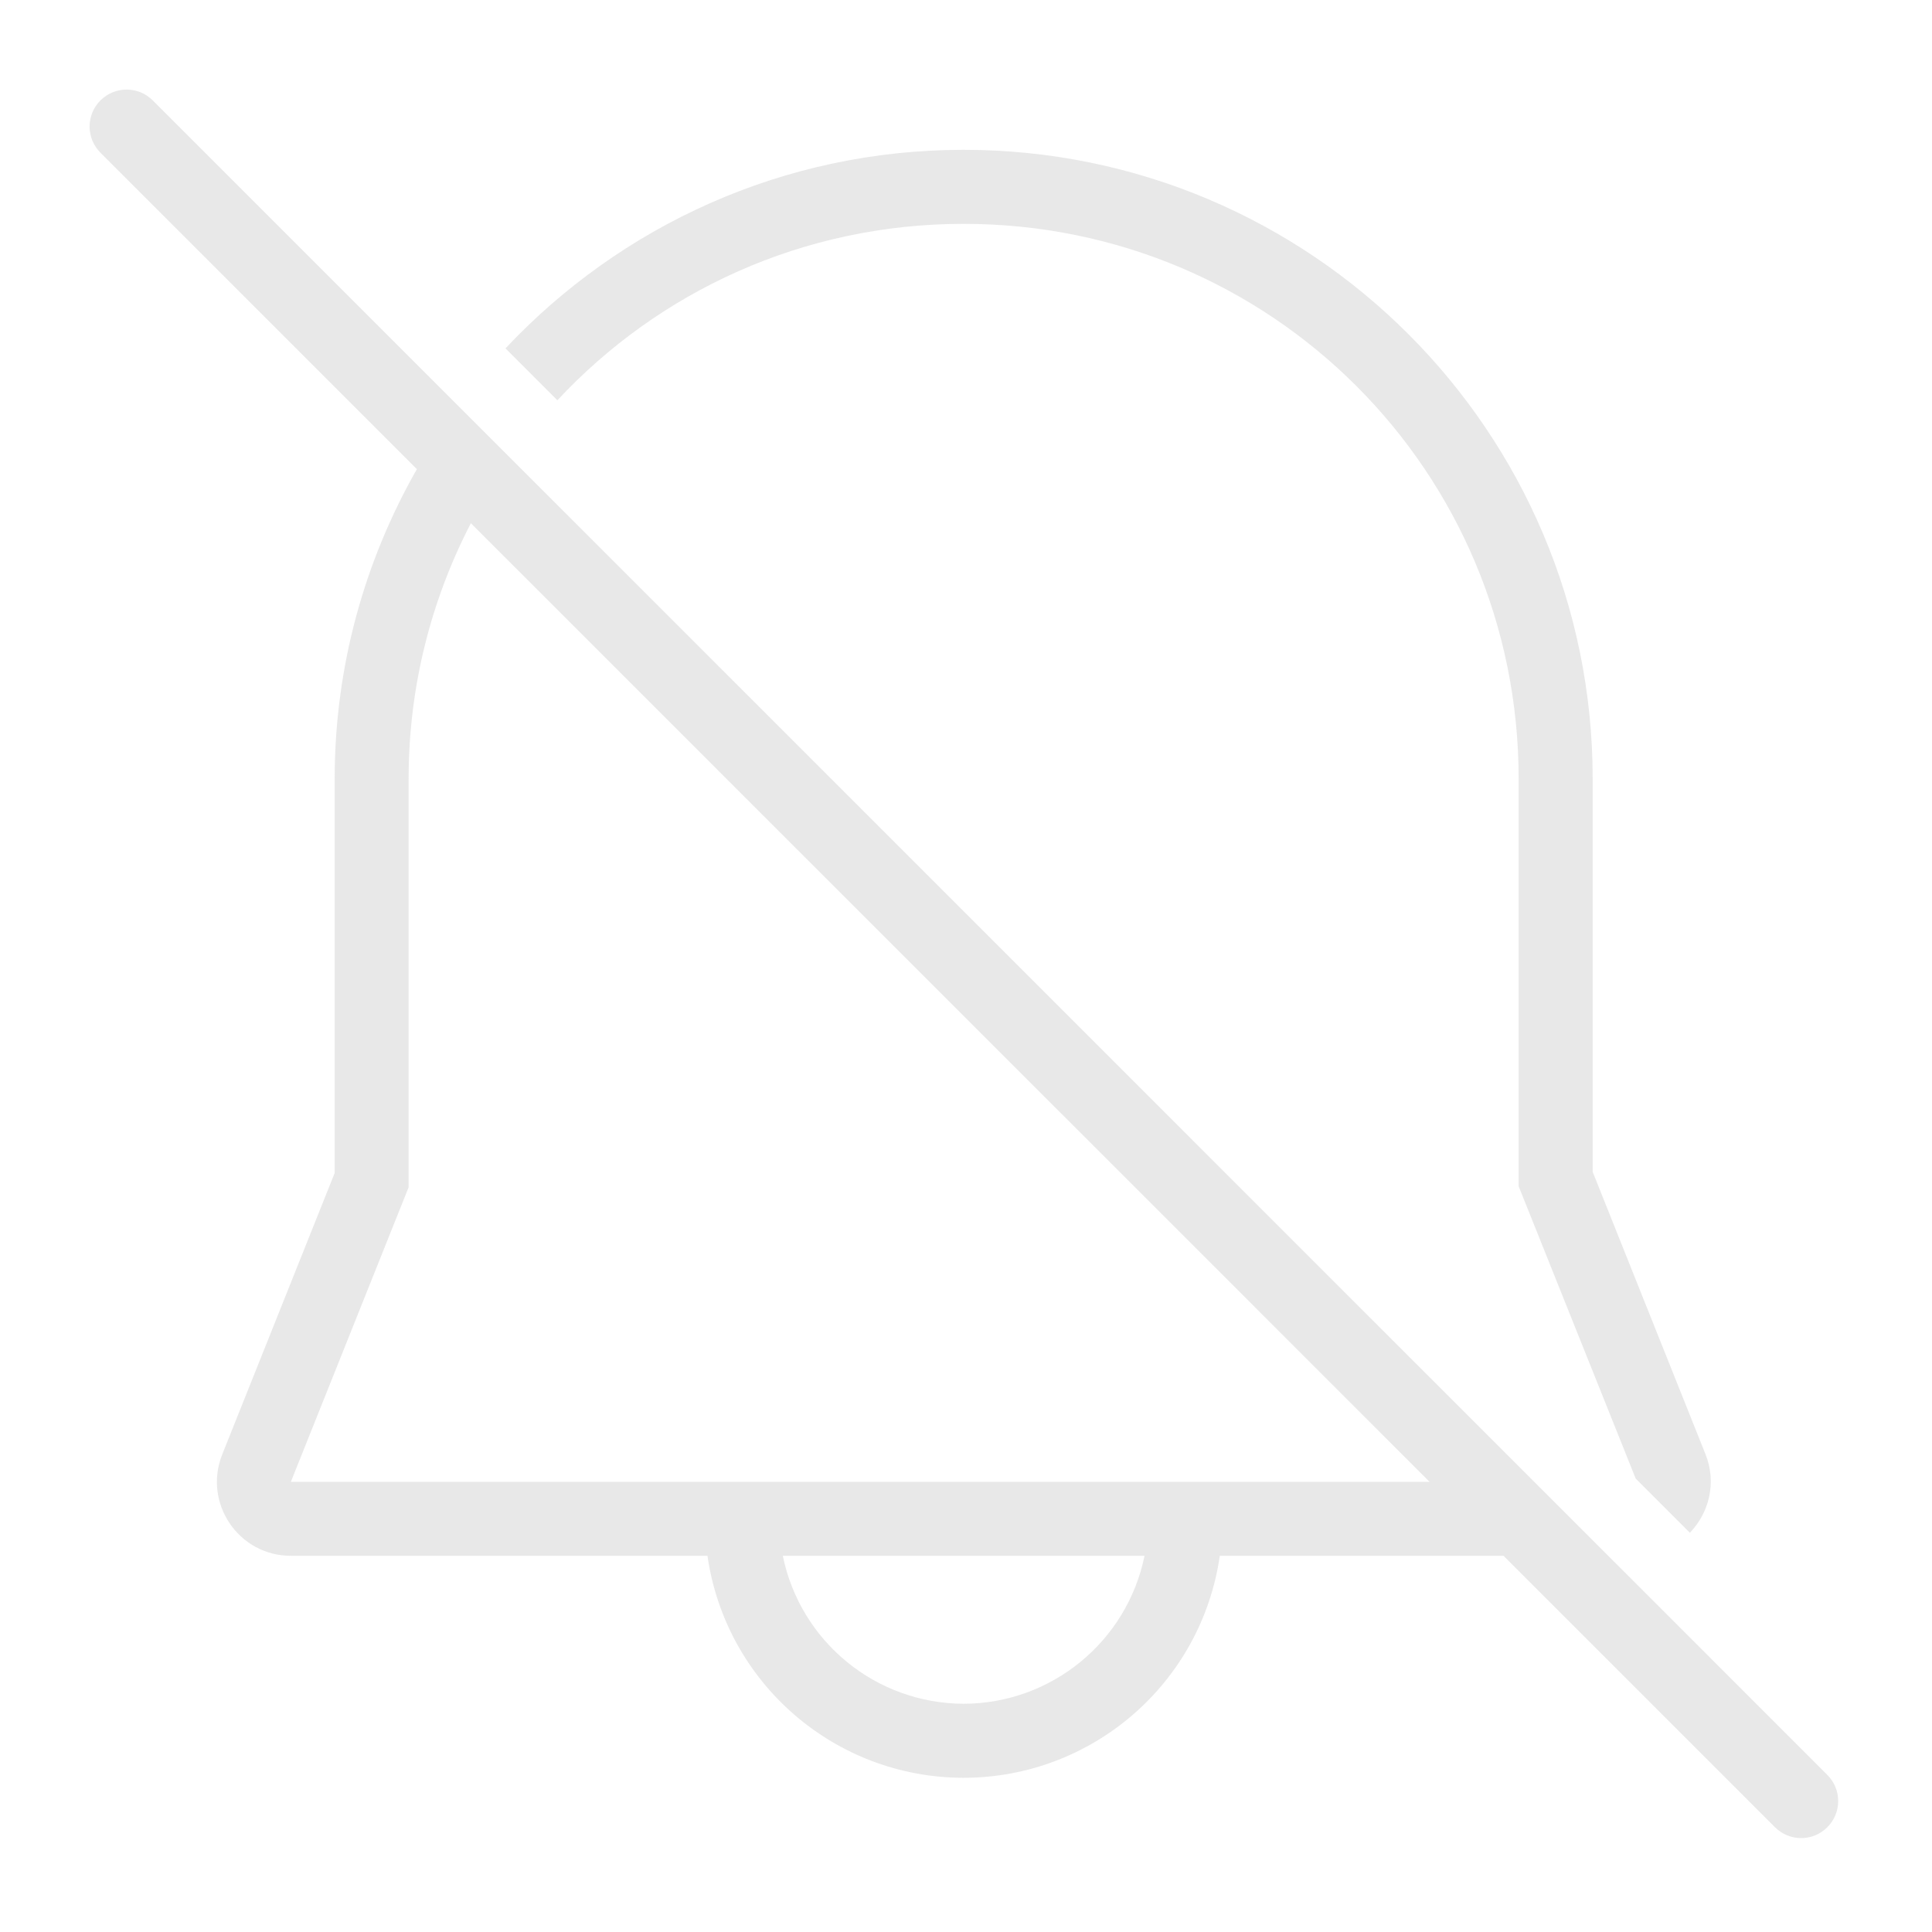 <?xml version="1.0" encoding="UTF-8" standalone="no"?>
<svg
   version="1.1"
   viewBox="0 0 22 22"
   id="svg12"
   sodipodi:docname="notifications.svg"
   inkscape:version="1.2.2 (b0a8486541, 2022-12-01)"
   xmlns:inkscape="http://www.inkscape.org/namespaces/inkscape"
   xmlns:sodipodi="http://sodipodi.sourceforge.net/DTD/sodipodi-0.dtd"
   xmlns="http://www.w3.org/2000/svg"
   xmlns:svg="http://www.w3.org/2000/svg">
  <sodipodi:namedview
     id="namedview14"
     pagecolor="#ffffff"
     bordercolor="#666666"
     borderopacity="1.0"
     inkscape:pageshadow="2"
     inkscape:pageopacity="0.0"
     inkscape:pagecheckerboard="0"
     showgrid="false"
     inkscape:zoom="20.545455"
     inkscape:cx="11.048672"
     inkscape:cy="11"
     inkscape:current-layer="notification-disabled"
     inkscape:showpageshadow="2"
     inkscape:deskcolor="#d1d1d1"
     inkscape:window-width="1920"
     inkscape:window-height="1026"
     inkscape:window-x="0"
     inkscape:window-y="24"
     inkscape:window-maximized="1" />
  <defs
     id="defs3">
    <style
       id="current-color-scheme"
       type="text/css">.ColorScheme-Text { color:#dfdfdf; }</style>
  </defs>
  <g
     id="notification-disabled"
     class="ColorScheme-Text"
     transform="translate(-0.089,-65.674)"
     fill="currentColor">
    <rect
       class="ColorScheme-Text"
       x="0.089"
       y="65.674"
       width="22"
       height="22"
       ry="0"
       opacity="0"
       id="rect7"
       style="display:inline" />
    <path
       class="ColorScheme-Text"
       d="m 2.658,66.829 18.276,18.276 c 0.422,0.422 0.446,1.077 0.054,1.469 -0.392,0.392 -1.047,0.367 -1.469,-0.054 l -18.276,-18.276 c -0.422,-0.422 -0.446,-1.077 -0.054,-1.469 0.392,-0.392 1.047,-0.367 1.469,0.054 z"
       id="path5"
       style="display:none" />
    <path
       class="ColorScheme-Text"
       d="m 10.994,67.684 c -1.226,0.007 -2.158,1.105 -1.965,2.316 l -0.043,0.014 c -2.326,0.828 -3.99,3.048 -3.99,5.658 v 2.002 h 0.004 c -1.888e-4,0.841 -0.33,1.642 -0.758,2.342 -0.48,0.784 -1.419,1.488 -1.949,1.949 -0.356,0.31 -0.392,1.024 0,1.416 0.198,0.198 0.457,0.294 0.717,0.291 h 15.98 c 0.259,0.003 0.518,-0.093 0.717,-0.291 0.392,-0.392 0.356,-1.106 0,-1.416 -0.53,-0.462 -1.47,-1.165 -1.949,-1.949 -0.428,-0.7 -0.758,-1.501 -0.758,-2.342 h 0.004 v -2.002 c 0,-2.61 -1.664,-4.831 -3.99,-5.658 l -0.043,-0.014 c 0.193,-1.211 -0.739,-2.309 -1.965,-2.316 -0.002,-1.2e-5 -0.004,6e-6 -0.006,0 -0.002,6e-6 -0.004,-1.2e-5 -0.006,0 z m 0.006,3.988 c 2.211,0 4.004,1.791 4.004,4.002 v 2 h -0.004 c 4.68e-4,1.371 0.46,2.726 1.342,3.758 l 0.207,0.242 H 5.451 L 5.658,81.432 c 0.795,-1.101 1.341,-2.387 1.342,-3.758 H 6.996 v -2 c 3.8e-6,-2.211 1.793,-4.002 4.004,-4.002 z m -2.002,13 c 0,1.335 1.001,2.002 2.002,2.002 1.001,0 2.002,-0.667 2.002,-2.002 z"
       opacity="0.35"
       id="path9"
       style="display:none" />
    <path
       class="ColorScheme-Text"
       d="m 1.531,66.694 c -0.108,0 -0.215,0.041 -0.298,0.123 -0.165,0.165 -0.165,0.431 0,0.596 l 3.603,3.603 c -0.593,1.042 -0.936,2.243 -0.936,3.527 V 79.031 L 2.62,82.235 C 2.399,82.788 2.805,83.39 3.4,83.39 h 4.745 c 0.209,1.451 1.451,2.527 2.916,2.528 1.466,-5.08e-4 2.709,-1.077 2.918,-2.528 h 3.231 l 3.091,3.091 c 0.165,0.165 0.431,0.165 0.596,0 0.165,-0.165 0.165,-0.431 0,-0.596 L 5.9,70.889 1.829,66.818 C 1.746,66.735 1.639,66.694 1.531,66.694 Z m 9.531,0.686 c -2.058,0 -3.91,0.87 -5.217,2.261 l 0.591,0.591 c 1.152,-1.237 2.794,-2.009 4.626,-2.009 3.501,0 6.32,2.819 6.32,6.32 v 4.639 l 1.333,3.329 0.617,0.617 c 0.217,-0.227 0.308,-0.567 0.178,-0.894 l -1.285,-3.216 v -4.476 c 0,-3.953 -3.209,-7.162 -7.162,-7.162 z M 5.451,71.632 16.368,82.548 H 3.401 l 1.341,-3.354 v -4.651 c 0,-1.052 0.258,-2.041 0.709,-2.911 z M 9.003,83.39 h 4.119 c -0.2,0.979 -1.061,1.683 -2.06,1.685 -0.999,-0.003 -1.859,-0.706 -2.059,-1.685 z"
       id="path59"
       style="fill:currentColor;stroke-width:0.843;opacity:0.72" />
  </g>
</svg>
